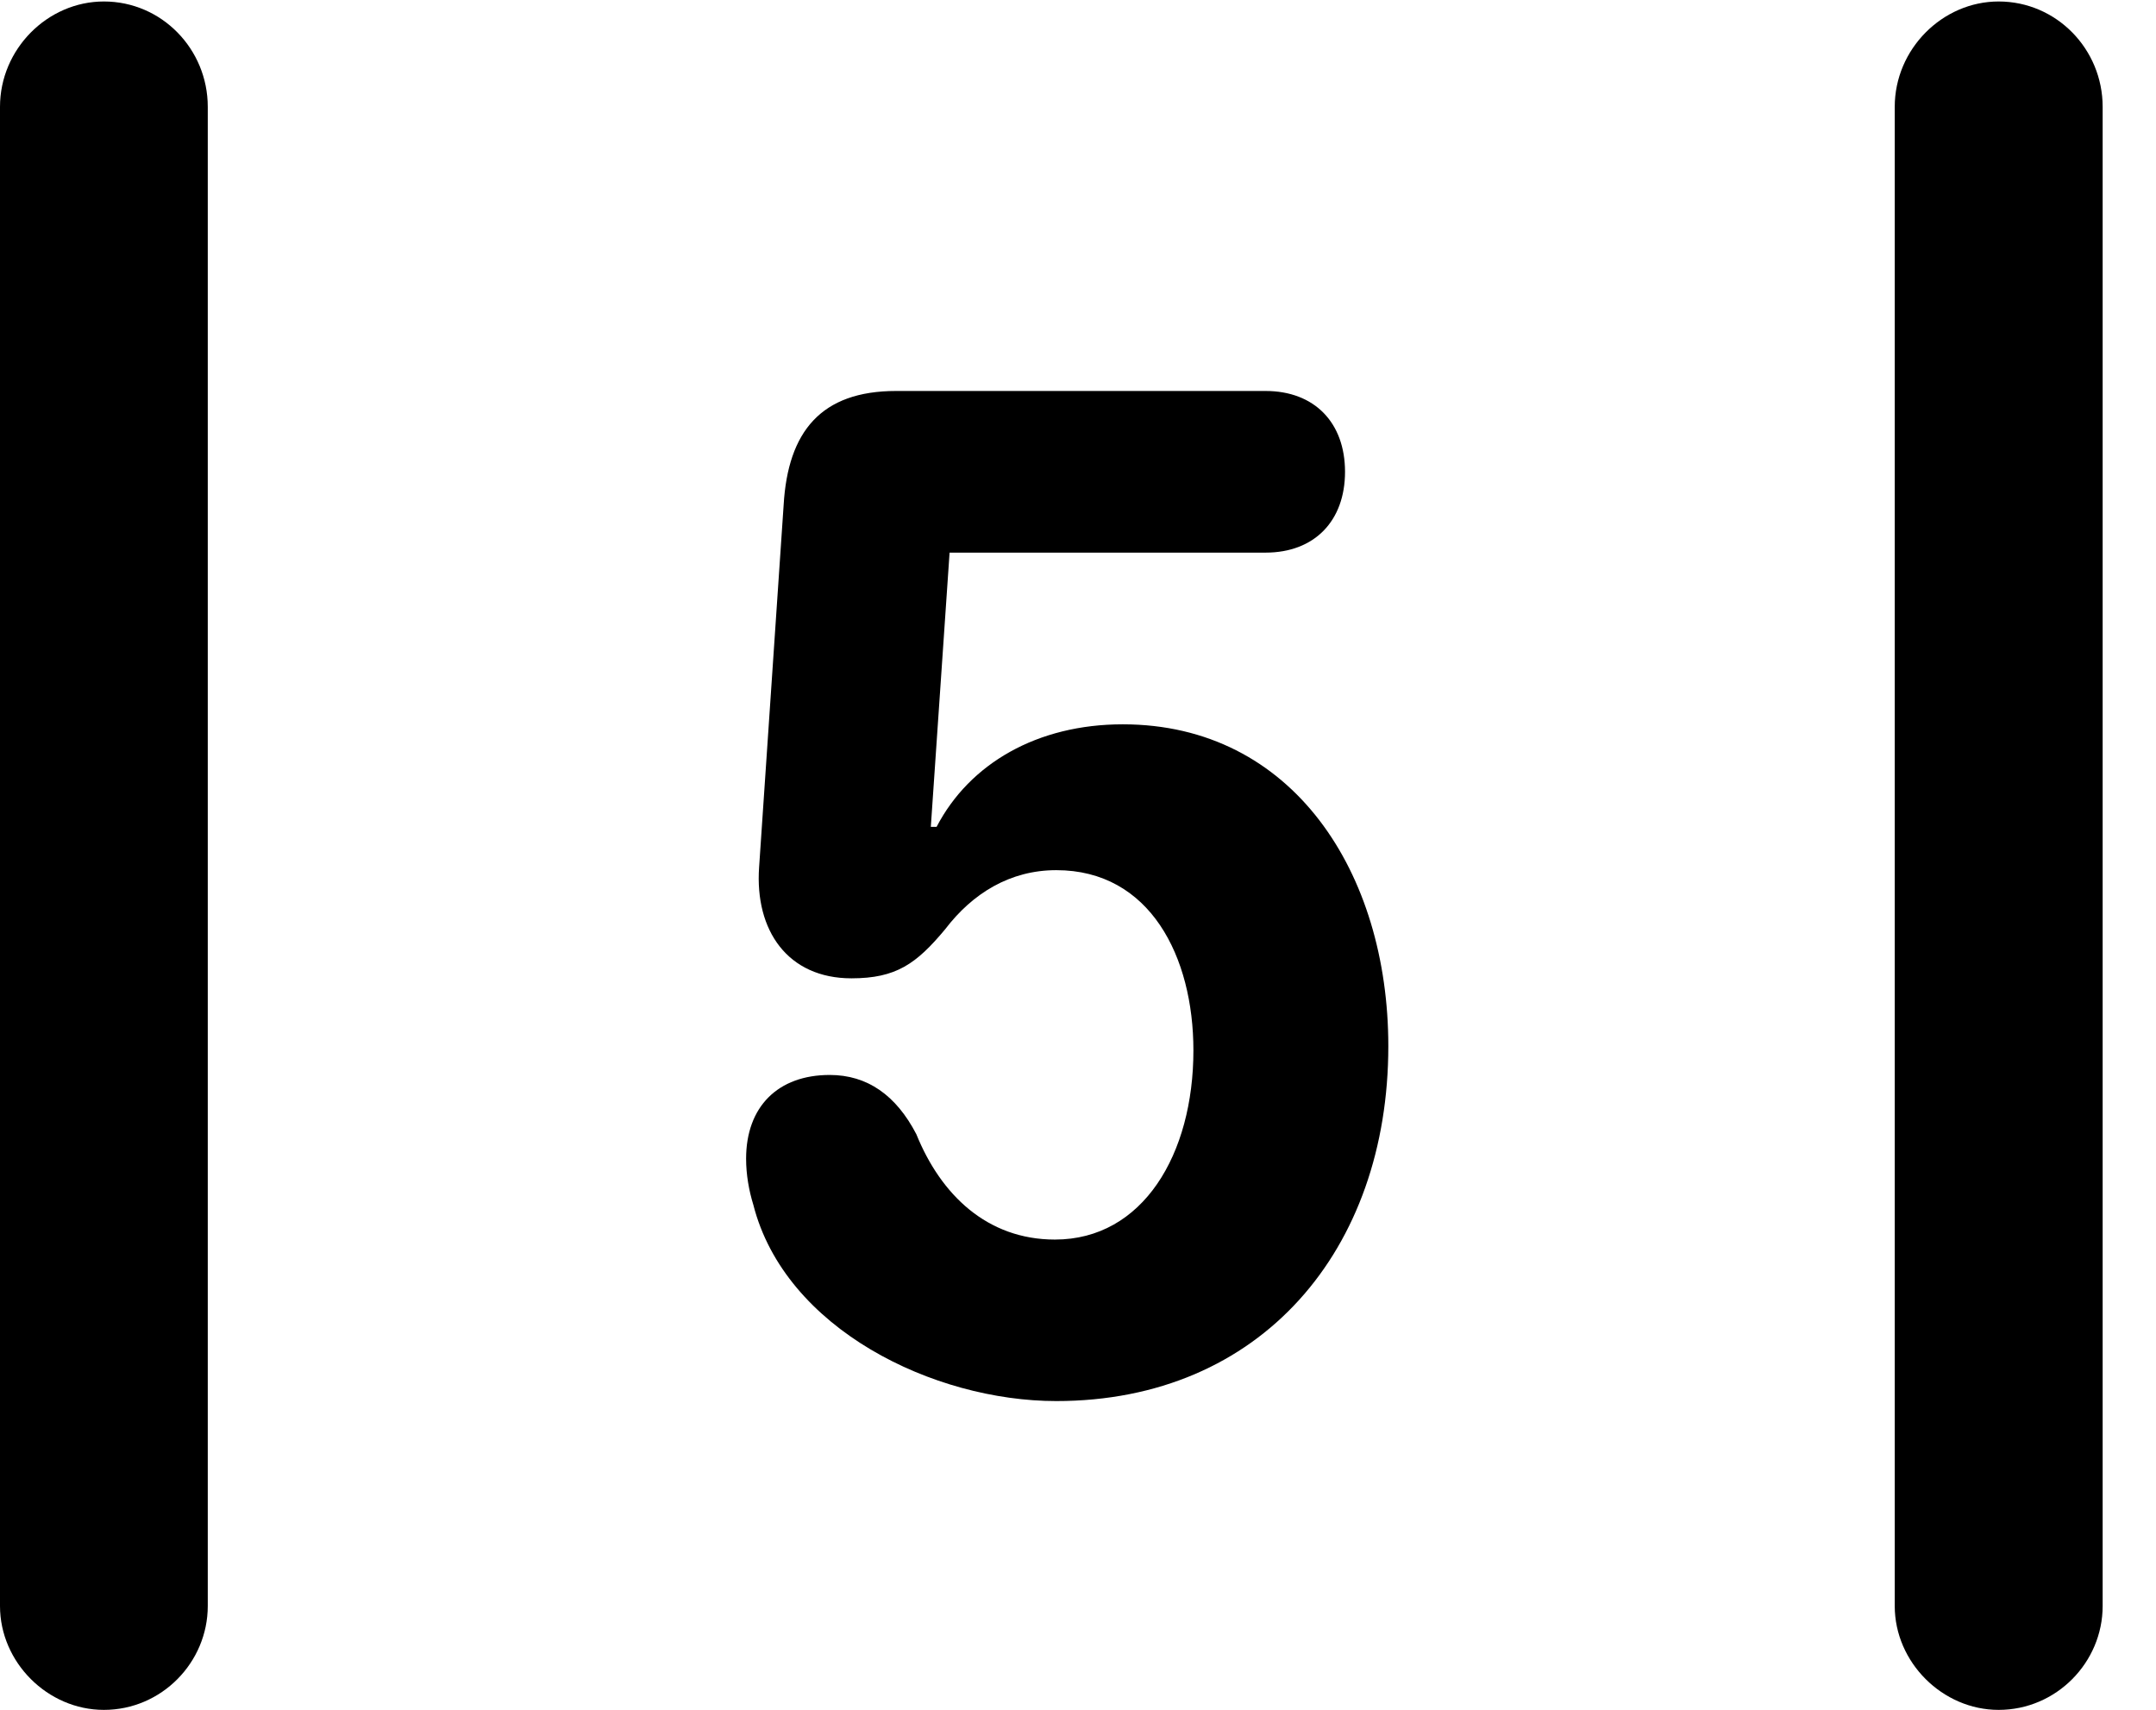 <svg version="1.1" xmlns="http://www.w3.org/2000/svg" xmlns:xlink="http://www.w3.org/1999/xlink" width="14.59" height="11.572" viewBox="0 0 14.59 11.572">
 <g>
  <rect height="11.572" opacity="0" width="14.59" x="0" y="0"/>
  <path d="M0 10.869C0 11.25 0.322 11.572 0.703 11.572C1.094 11.572 1.406 11.25 1.406 10.869L1.406 0.723C1.406 0.332 1.094 0.01 0.703 0.01C0.322 0.01 0 0.332 0 0.723ZM12.822 10.869C12.822 11.25 13.145 11.572 13.525 11.572C13.916 11.572 14.229 11.25 14.229 10.869L14.229 0.723C14.229 0.332 13.916 0.01 13.525 0.01C13.145 0.01 12.822 0.332 12.822 0.723Z" fill="currentColor"/>
  <path d="M7.148 9.482C8.535 9.482 9.395 8.457 9.395 7.08C9.395 5.908 8.75 4.902 7.598 4.902C7.021 4.902 6.562 5.166 6.338 5.596L6.299 5.596L6.426 3.74L8.564 3.74C8.896 3.74 9.102 3.525 9.102 3.193C9.102 2.861 8.896 2.646 8.564 2.646L6.064 2.646C5.557 2.646 5.332 2.92 5.303 3.418L5.137 5.869C5.107 6.299 5.332 6.621 5.762 6.621C6.064 6.621 6.201 6.523 6.396 6.289C6.582 6.045 6.836 5.889 7.148 5.889C7.783 5.889 8.076 6.475 8.076 7.109C8.076 7.812 7.734 8.389 7.139 8.389C6.68 8.389 6.367 8.086 6.201 7.676C6.064 7.412 5.869 7.275 5.615 7.275C5.264 7.275 5.049 7.49 5.049 7.842C5.049 7.949 5.068 8.057 5.098 8.154C5.312 8.994 6.318 9.482 7.148 9.482Z" fill="currentColor"/>
 </g>
</svg>
